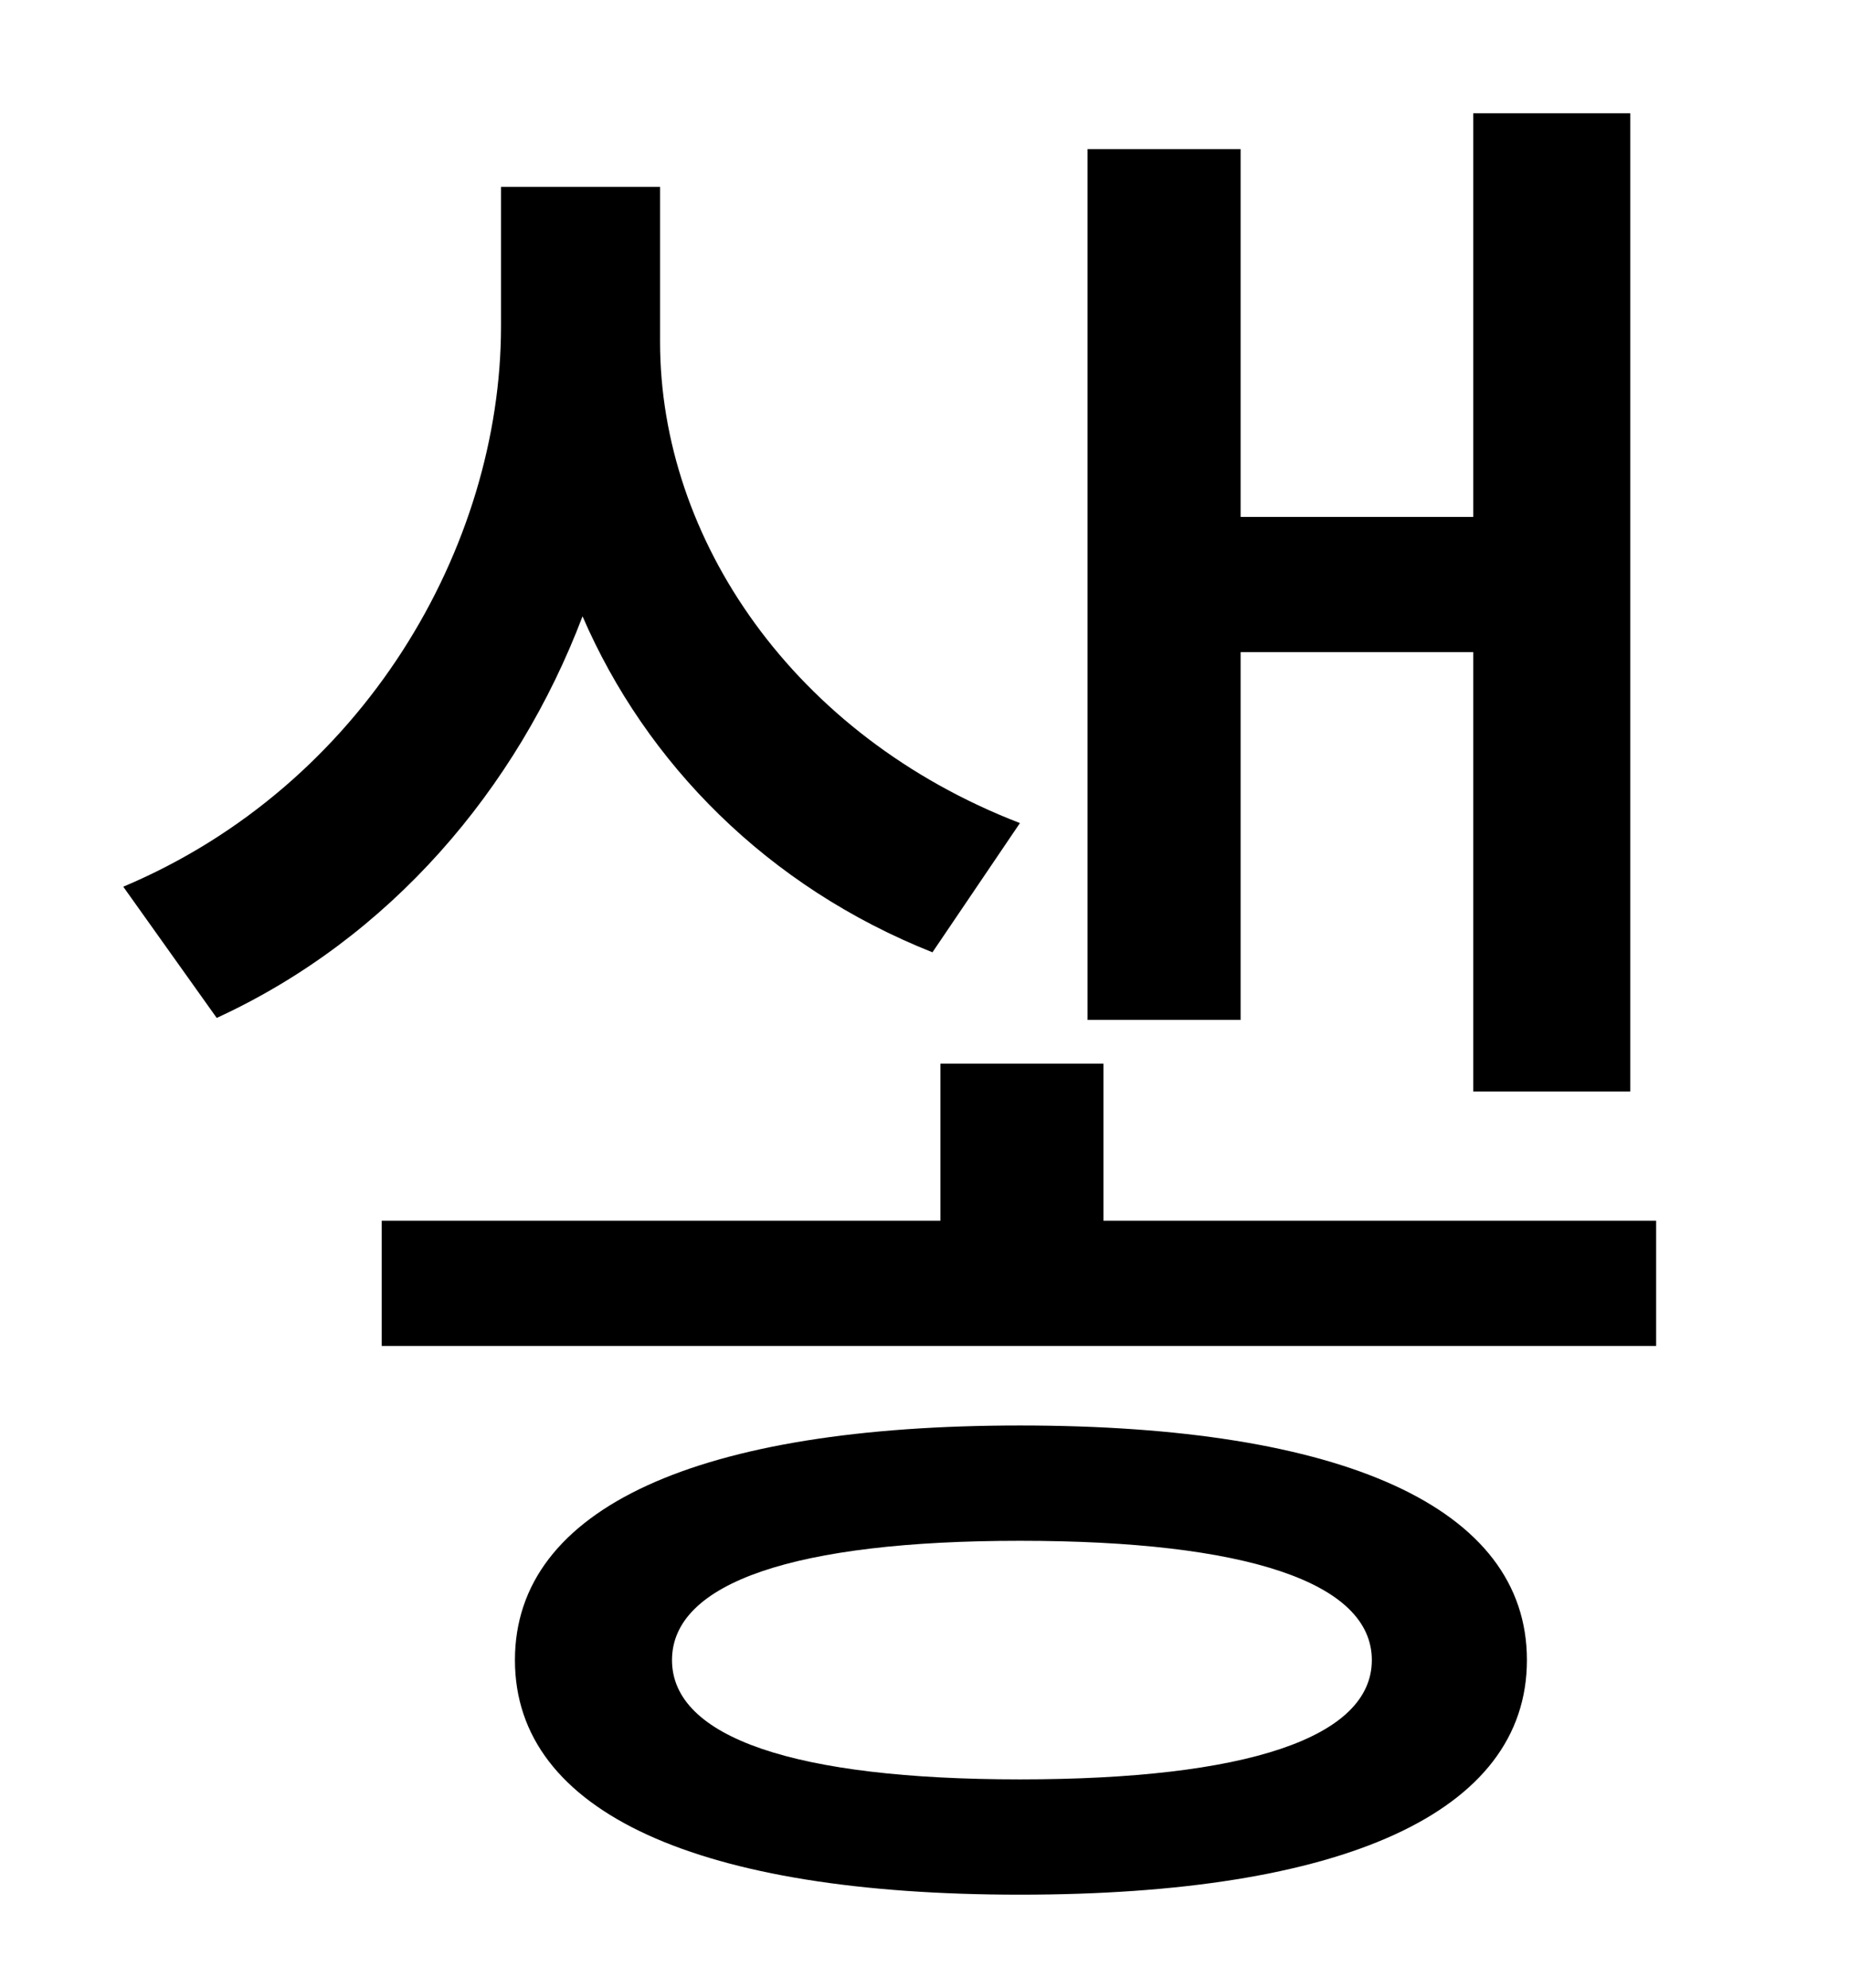 <?xml version="1.0" standalone="no"?>
<!DOCTYPE svg PUBLIC "-//W3C//DTD SVG 1.1//EN" "http://www.w3.org/Graphics/SVG/1.1/DTD/svg11.dtd" >
<svg xmlns="http://www.w3.org/2000/svg" xmlns:xlink="http://www.w3.org/1999/xlink" version="1.1" viewBox="-10 0 930 1000">
   <path fill="currentColor"
d="M614 328v185h-77v-438h77v185h117v-203h79v492h-79v-221h-117zM503 414l-44 65c-83 -33 -144 -95 -176 -169c-33 87 -97 162 -184 202l-47 -66c121 -51 190 -171 190 -282v-70h80v78c0 99 67 198 181 242zM503 895c114 0 177 -21 177 -60s-63 -60 -177 -60
c-113 0 -175 21 -175 60s62 60 175 60zM503 717c162 0 255 41 255 118s-93 118 -255 118c-161 0 -254 -41 -254 -118s93 -118 254 -118zM545 614h278v63h-641v-63h281v-79h82v79z" />
</svg>

